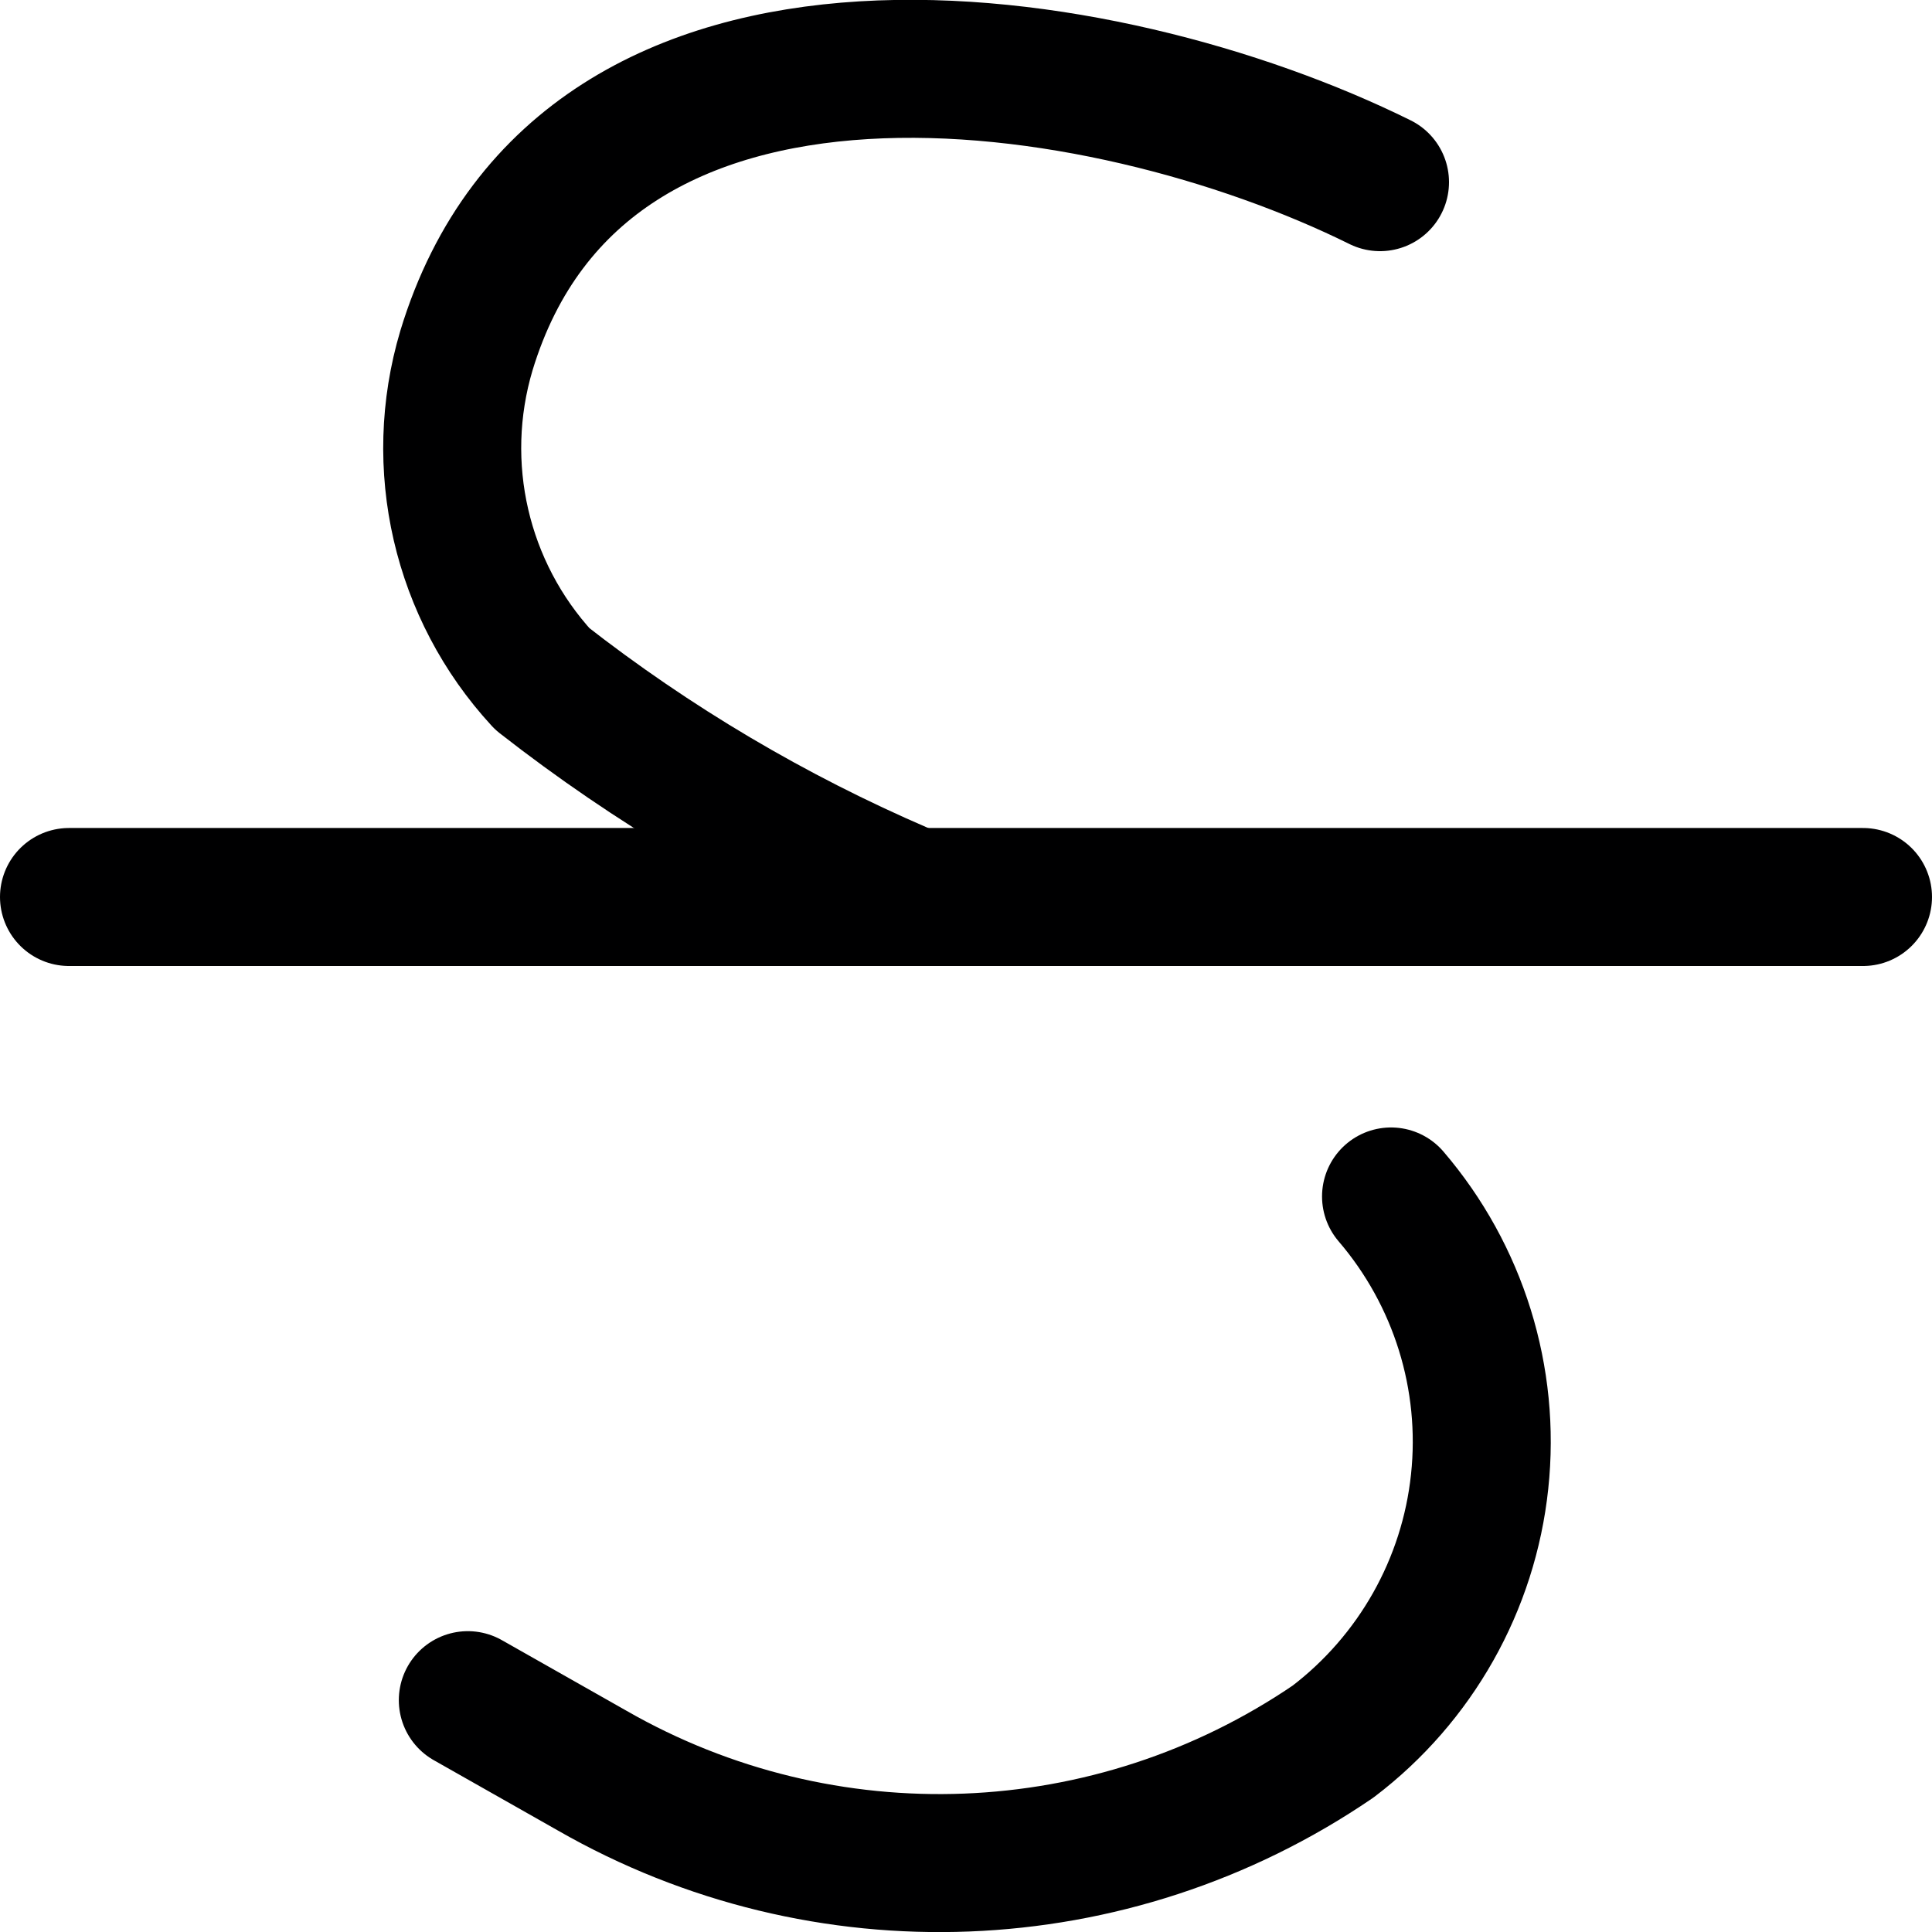 <svg xmlns="http://www.w3.org/2000/svg" width="14" height="14" viewBox="0 0 14 14"><g fill="none" fill-rule="evenodd" stroke-linecap="round" stroke-linejoin="round"><path stroke="#000001" d="M10.08 8.67C10.569 9.241 10.802 9.988 10.722 10.736 10.643 11.483 10.258 12.165 9.66 12.62 8.058 13.713 5.972 13.795 4.29 12.83L3.39 12.32M10 1.32C8 .33 4.23-.26 3.38 2.54 3.131 3.375 3.34 4.279 3.93 4.92 4.727 5.543 5.601 6.06 6.53 6.46"/><line x1=".5" x2="13.5" y1="6.5" y2="6.5" stroke="#000001"/></g></svg>
